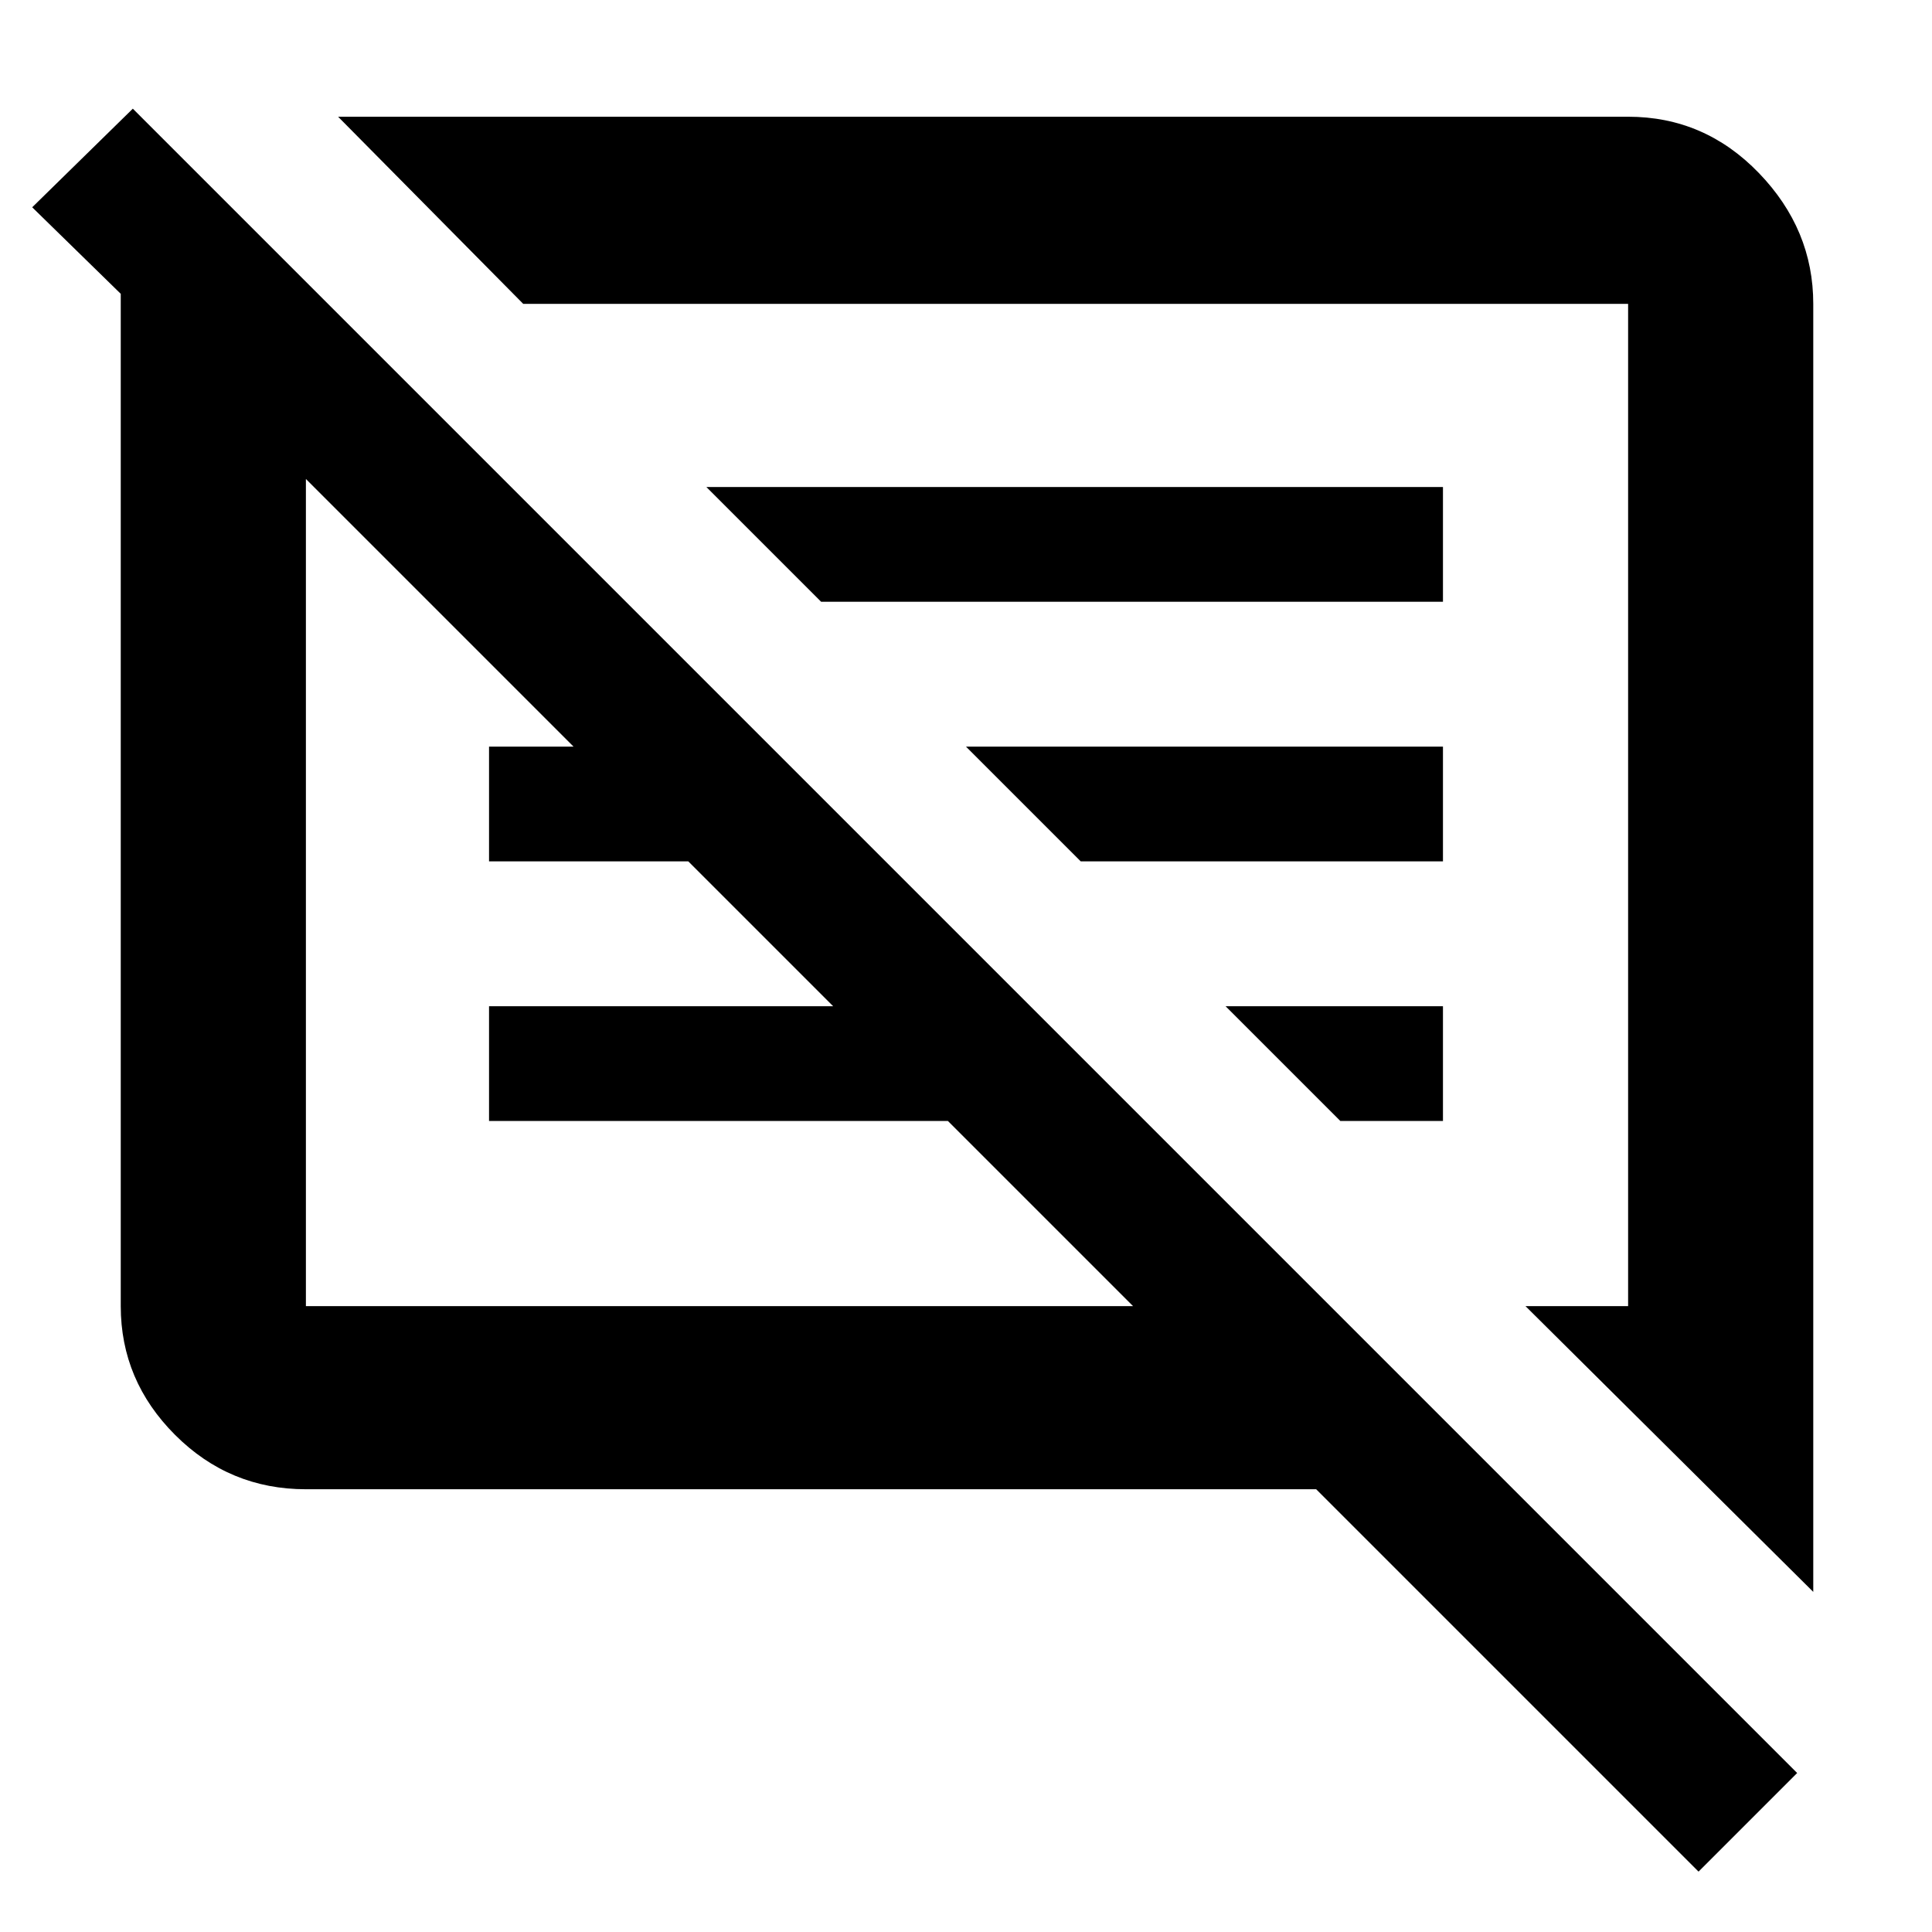 <svg xmlns="http://www.w3.org/2000/svg" height="48" width="48"><path d="M42.2 46.5 32.7 37H7.6Q5.7 37 4.35 35.65Q3 34.3 3 32.45V7.85Q3 7.7 3 7.575Q3 7.45 3 7.3L0.8 5.15L3.3 2.7L44.65 44.05ZM45.05 39.55 37.9 32.45H40.45V7.55Q40.45 7.55 40.45 7.55Q40.45 7.55 40.45 7.55H13L8.4 2.9H40.45Q42.35 2.9 43.7 4.3Q45.05 5.7 45.05 7.55ZM7.6 32.45H28.15L23.55 27.85H12.15V25H20.7L17.1 21.4H12.15V18.55H14.25L7.6 11.9V32.45Q7.6 32.45 7.6 32.45Q7.6 32.45 7.6 32.45ZM33.3 27.85 30.45 25H35.85V27.85ZM26.85 21.4 24 18.55H35.85V21.4ZM20.4 14.95 17.55 12.1H35.85V14.95ZM17.85 22.15Q17.85 22.15 17.85 22.15Q17.85 22.15 17.85 22.15ZM25.45 20Q25.45 20 25.45 20Q25.45 20 25.45 20Z"/></svg>
